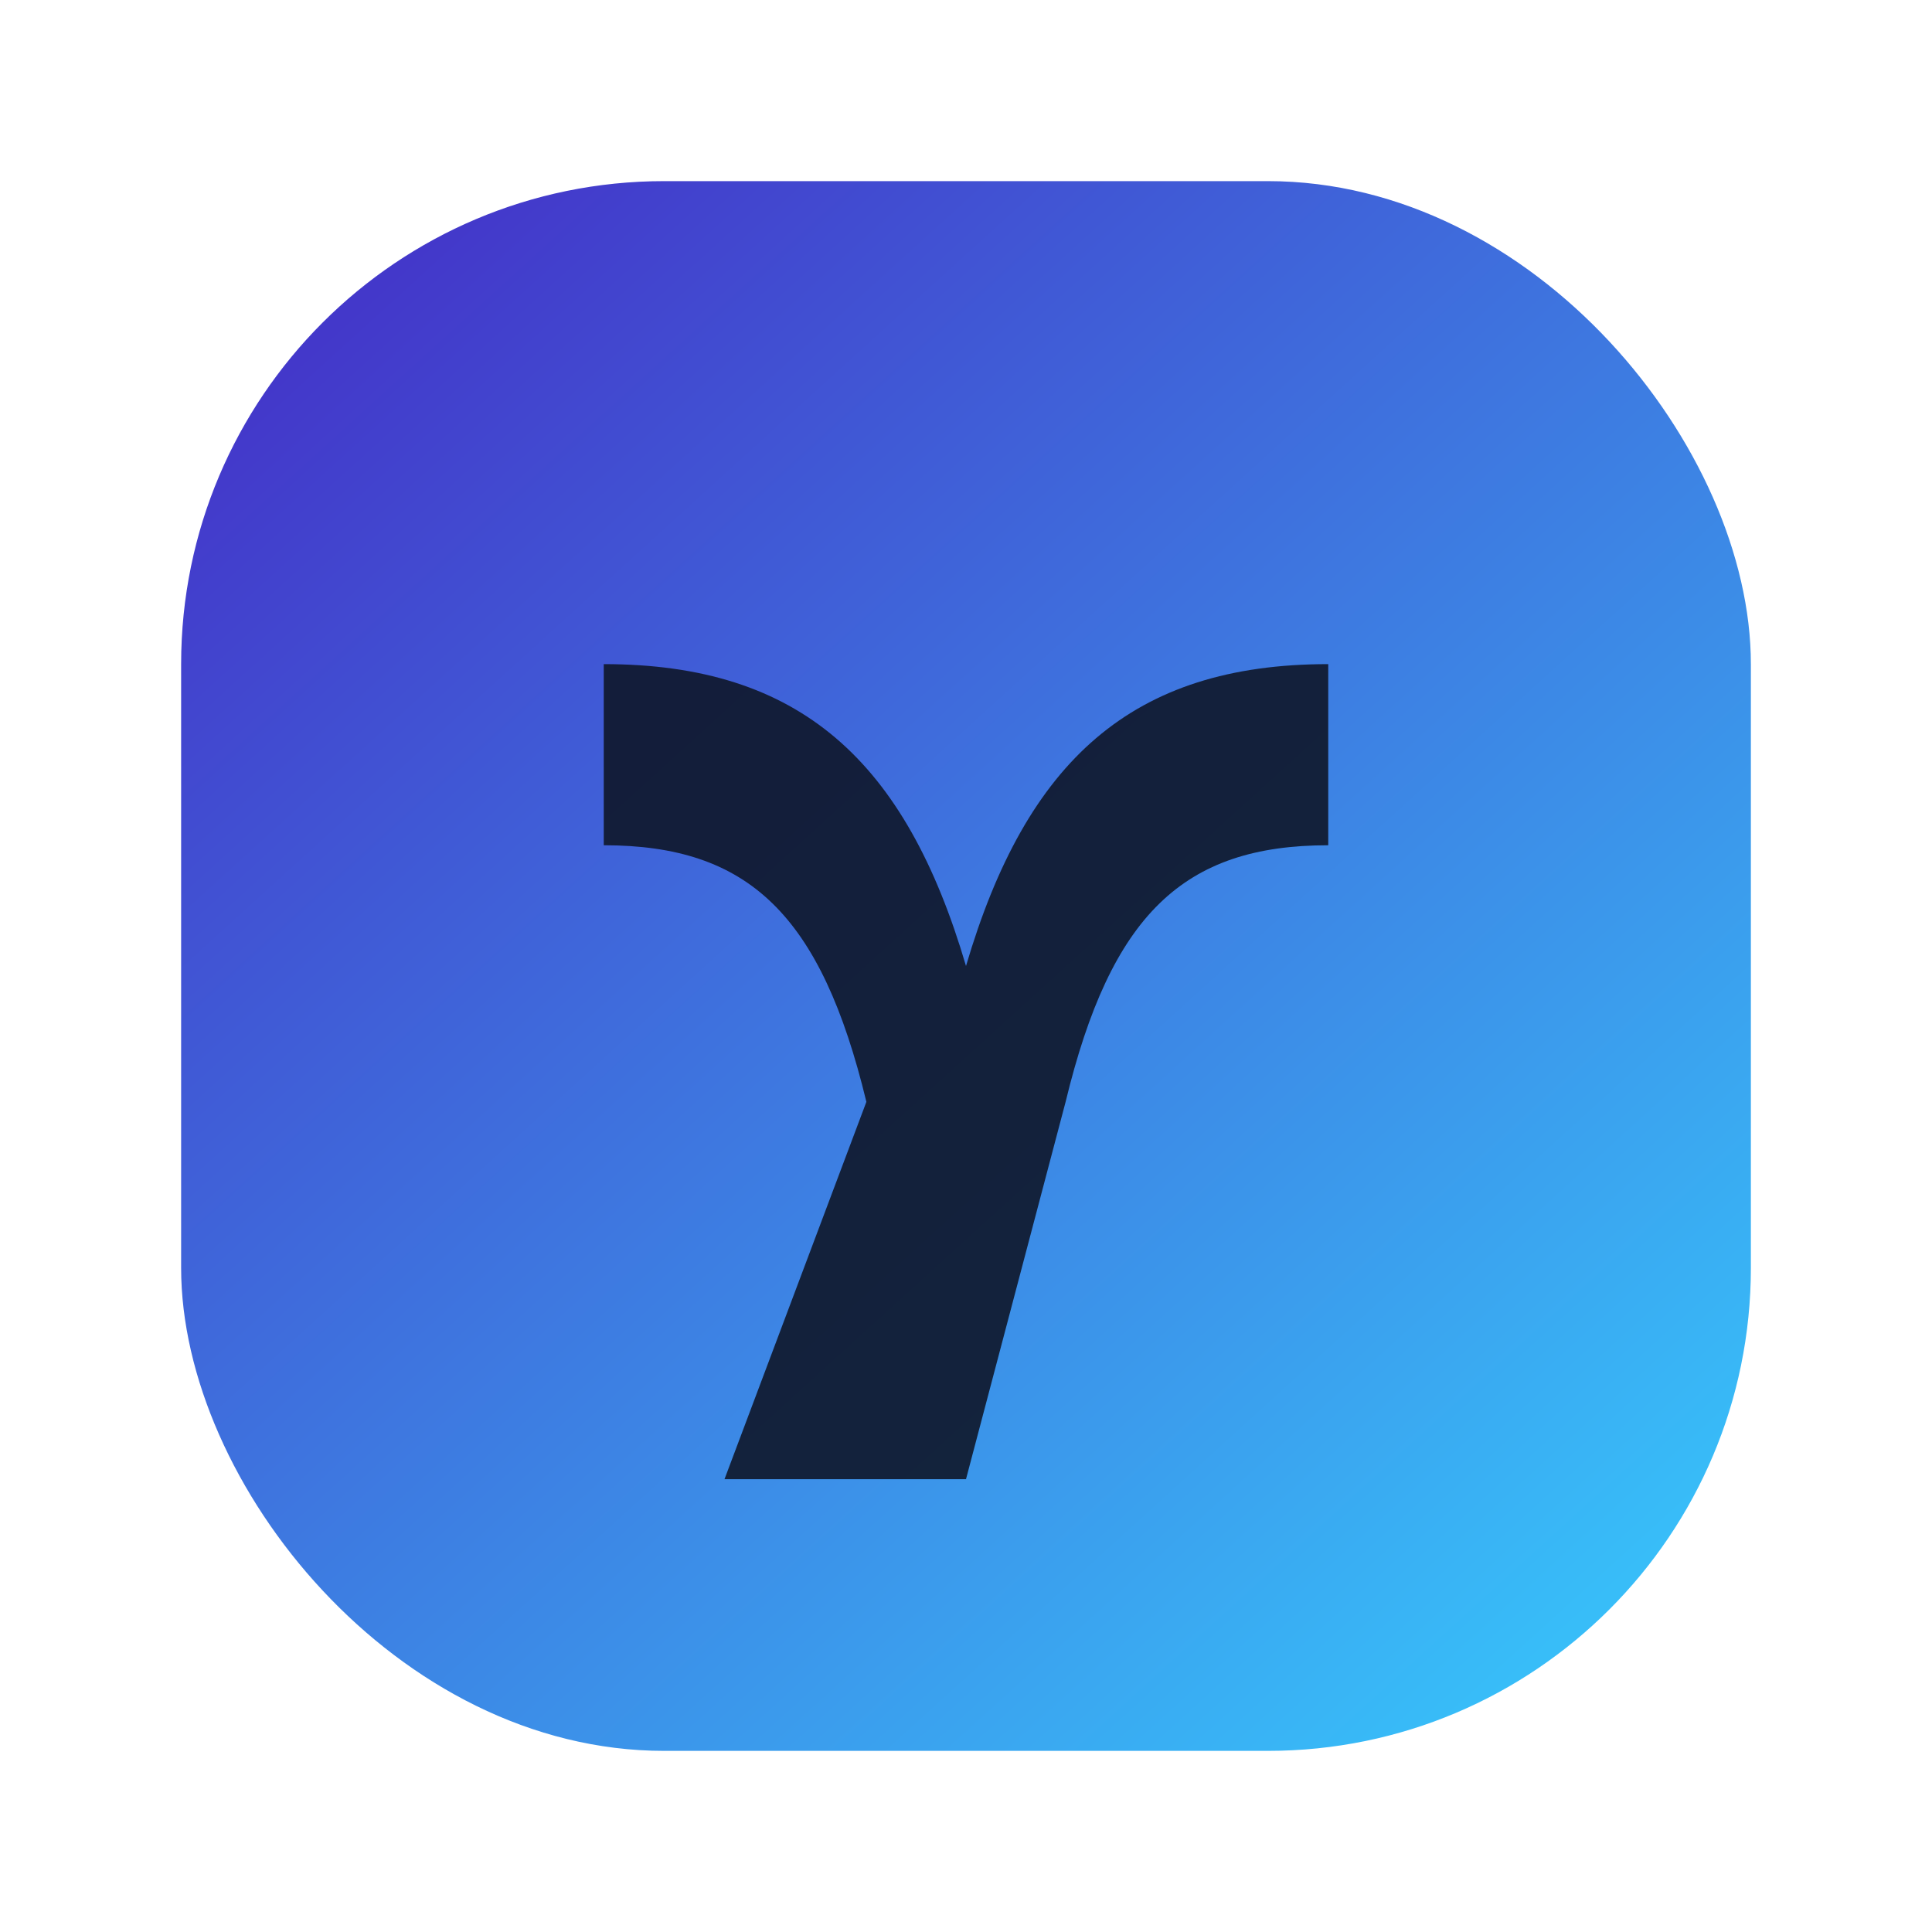 <svg xmlns="http://www.w3.org/2000/svg" viewBox="0 0 64 64" fill="none">
  <defs>
    <linearGradient id="loomGradient" x1="12" y1="10" x2="52" y2="54" gradientUnits="userSpaceOnUse">
      <stop offset="0" stop-color="#4338CA" />
      <stop offset="1" stop-color="#38BDF8" />
    </linearGradient>
  </defs>
  <rect x="6" y="6" width="52" height="52" rx="16" fill="url(#loomGradient)" />
  <path d="M20 22c6.5 0 10 3.2 12 10 2-6.8 5.5-10 12-10v6c-4.8 0-7.2 2.3-8.7 8.5l-3.3 12.5h-8L28.7 36.5C27.2 30.3 24.8 28 20 28V22Z" fill="#0F172A" opacity="0.9" />
</svg>

